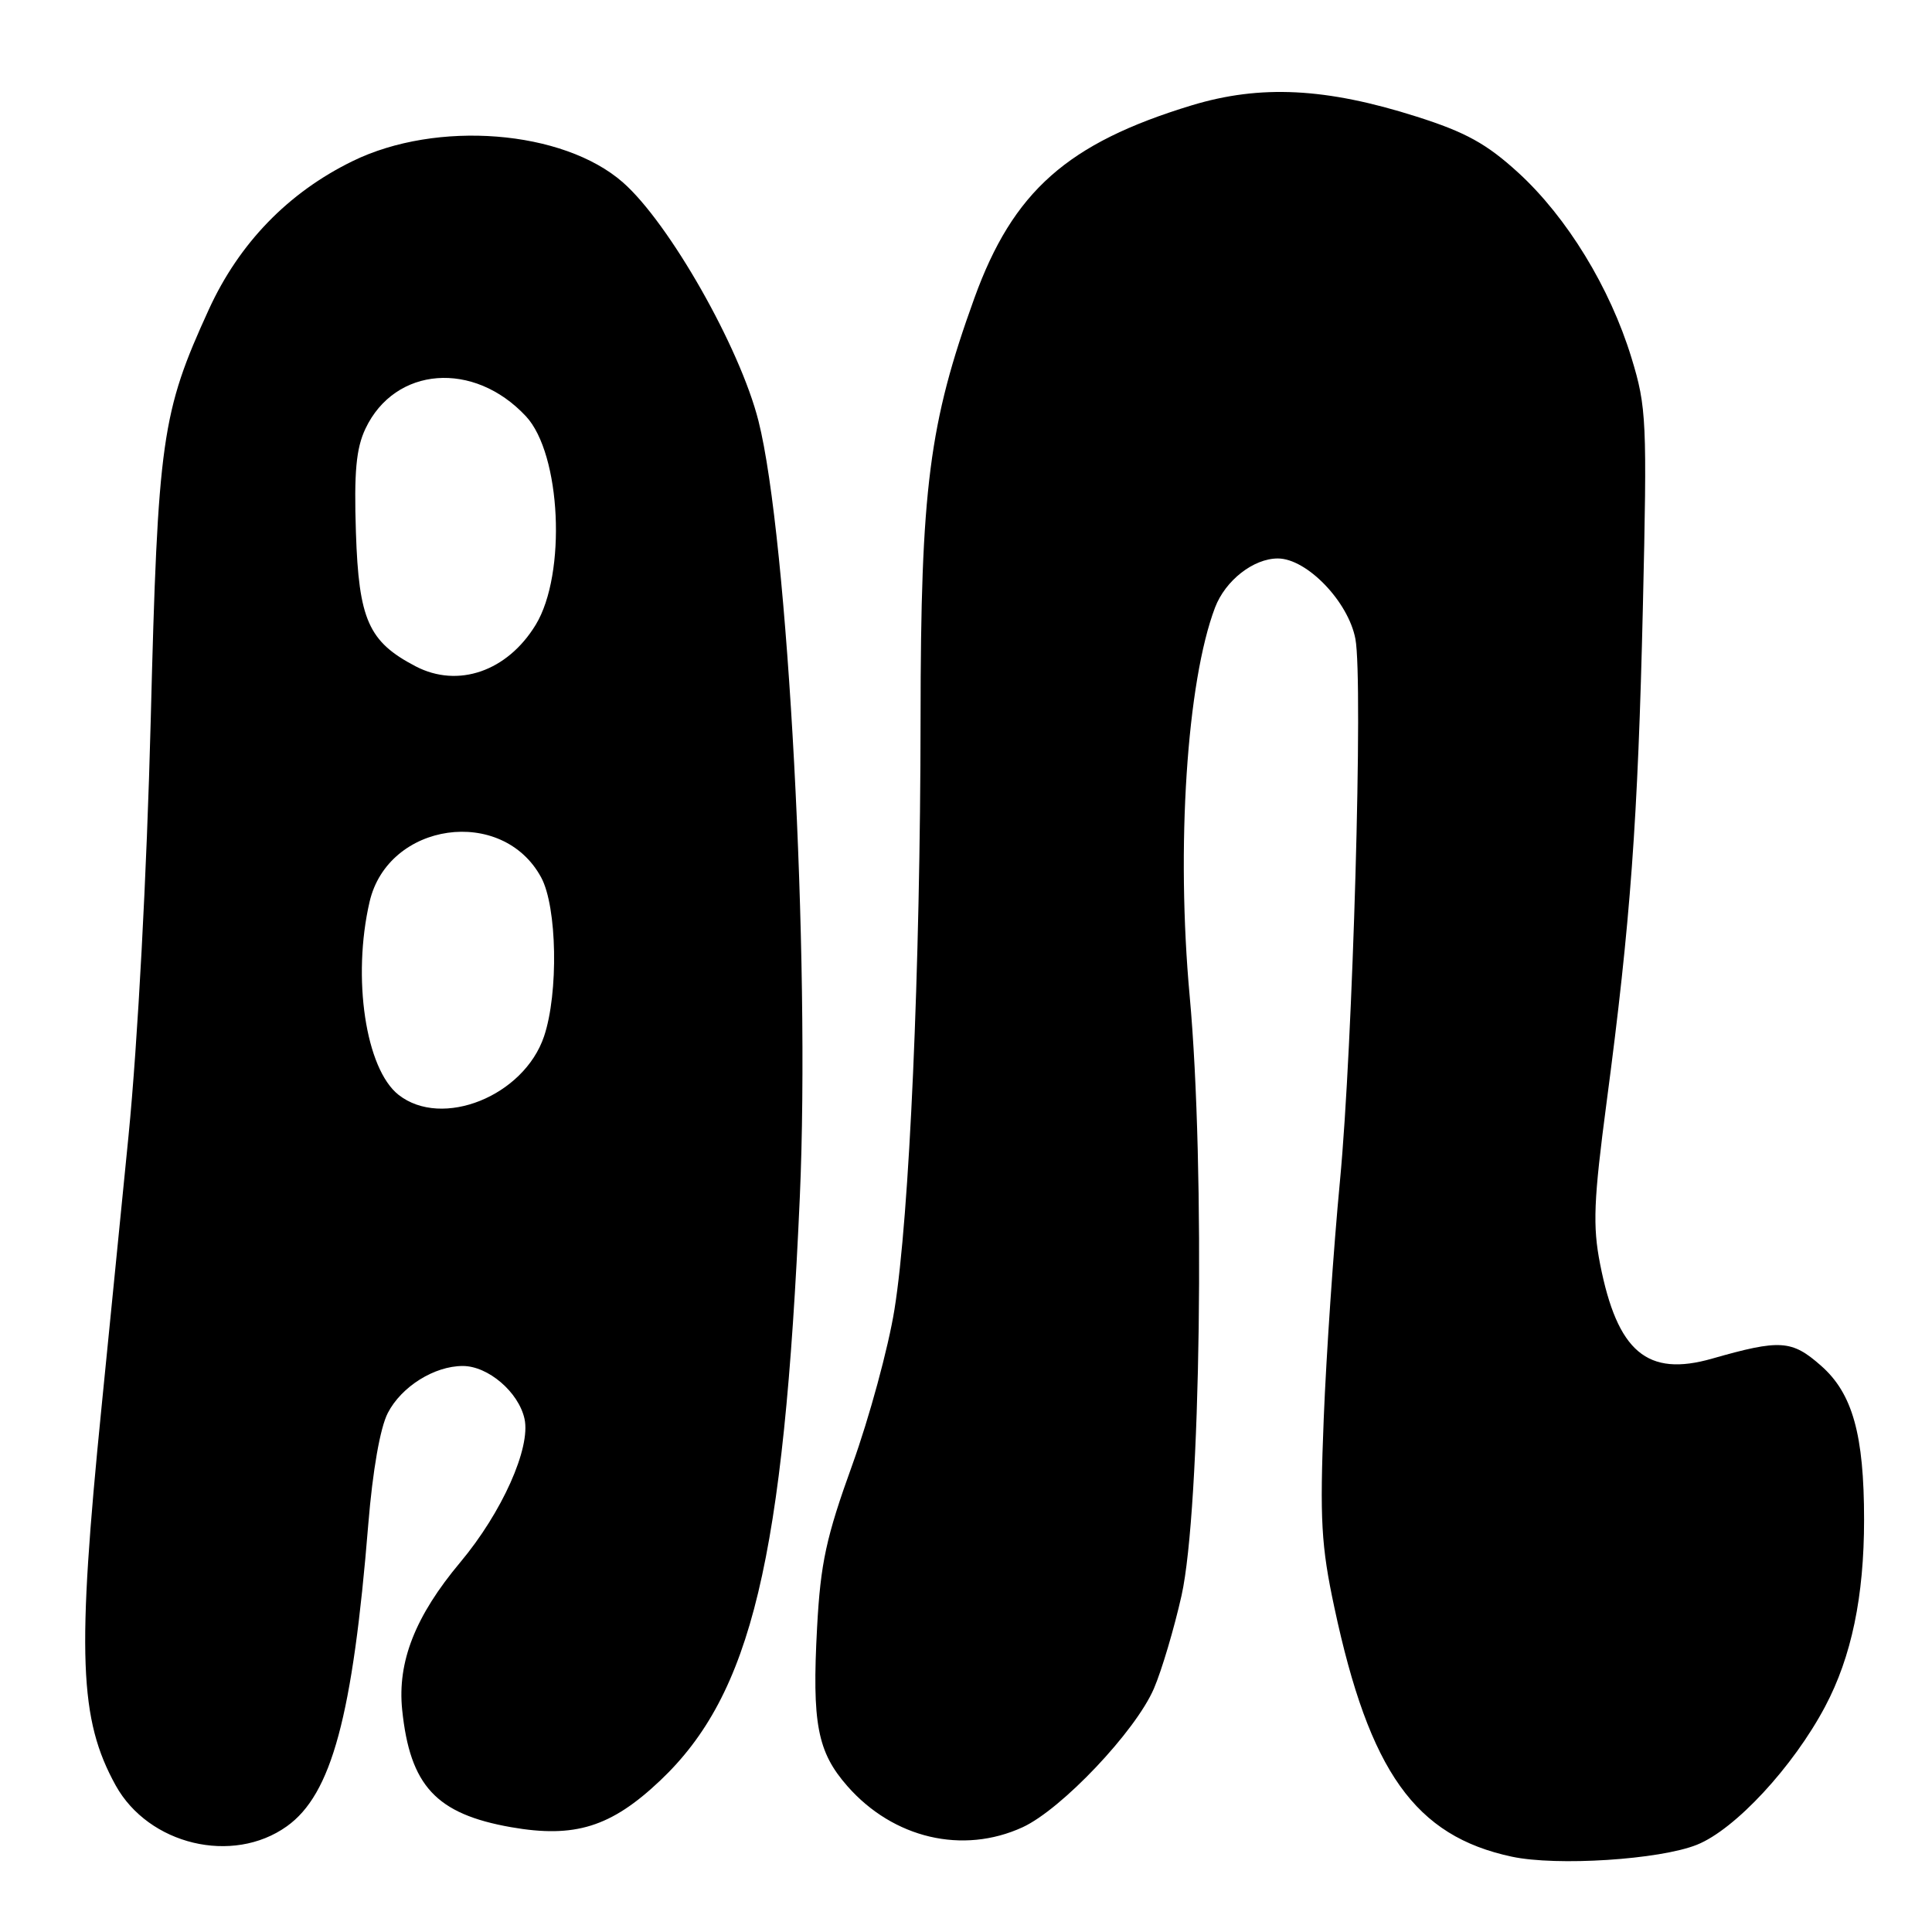 <?xml version="1.0" encoding="UTF-8" standalone="no"?>
<!DOCTYPE svg PUBLIC "-//W3C//DTD SVG 1.1//EN" "http://www.w3.org/Graphics/SVG/1.1/DTD/svg11.dtd" >
<svg xmlns="http://www.w3.org/2000/svg" xmlns:xlink="http://www.w3.org/1999/xlink" version="1.1" viewBox="0 0 256 256">
 <g >
 <path fill="currentColor"
d=" M 224.85 244.44 C 229.90 242.42 237.59 234.13 241.83 226.14 C 245.33 219.56 247.00 211.54 247.00 201.37 C 247.00 190.08 245.47 184.62 241.28 180.95 C 237.42 177.55 235.88 177.45 226.88 180.02 C 218.27 182.49 214.31 179.14 212.02 167.49 C 211.03 162.43 211.16 159.09 212.89 146.00 C 216.05 122.12 217.03 108.73 217.69 80.42 C 218.26 55.74 218.18 53.96 216.18 47.42 C 213.34 38.12 207.63 28.79 201.20 22.90 C 196.99 19.05 194.22 17.52 187.70 15.45 C 175.70 11.63 167.00 11.20 157.90 13.96 C 141.43 18.97 134.23 25.35 129.11 39.50 C 123.11 56.09 122.00 64.73 121.98 95.16 C 121.95 128.48 120.51 161.17 118.52 173.52 C 117.71 178.58 115.19 187.84 112.93 194.11 C 109.47 203.68 108.73 207.11 108.27 215.61 C 107.58 228.37 108.30 232.14 112.29 236.68 C 118.37 243.60 127.57 245.76 135.50 242.12 C 140.67 239.74 150.48 229.38 152.90 223.74 C 153.94 221.32 155.58 215.78 156.56 211.42 C 159.10 200.03 159.72 154.69 157.64 132.00 C 155.83 112.26 157.26 90.34 161.00 80.50 C 162.37 76.91 166.09 74.00 169.32 74.00 C 173.16 74.00 178.67 79.72 179.60 84.67 C 180.64 90.23 179.26 138.57 177.55 156.50 C 176.71 165.30 175.74 179.47 175.40 188.00 C 174.87 201.35 175.06 204.82 176.81 213.00 C 181.45 234.76 187.52 243.29 200.33 246.02 C 206.28 247.29 219.92 246.42 224.85 244.44 Z  M 38.00 242.00 C 43.94 237.77 46.74 227.39 48.80 201.96 C 49.38 194.87 50.37 189.18 51.39 187.22 C 53.19 183.73 57.55 181.00 61.32 181.00 C 64.68 181.00 68.72 184.46 69.50 188.00 C 70.35 191.85 66.51 200.42 60.99 207.01 C 55.02 214.14 52.64 220.19 53.29 226.56 C 54.33 236.63 57.79 240.36 67.71 242.11 C 76.16 243.59 80.96 242.10 87.47 235.94 C 99.58 224.48 103.85 206.68 105.98 158.63 C 107.38 127.03 104.40 71.17 100.50 55.77 C 98.04 46.03 88.67 29.55 82.54 24.17 C 74.61 17.21 57.87 15.89 46.72 21.35 C 38.18 25.52 31.68 32.24 27.67 41.01 C 21.41 54.70 20.92 58.12 19.97 95.50 C 19.45 115.72 18.26 138.01 17.03 150.50 C 15.89 162.05 14.28 178.25 13.45 186.50 C 10.17 219.26 10.49 227.82 15.33 236.58 C 19.70 244.45 30.82 247.12 38.00 242.00 Z  M 52.81 145.07 C 48.45 141.64 46.64 129.58 48.97 119.50 C 51.42 108.91 66.58 106.76 71.71 116.27 C 73.82 120.16 74.02 131.58 72.09 137.32 C 69.42 145.24 58.57 149.60 52.81 145.07 Z  M 55.07 88.29 C 48.83 85.03 47.54 82.13 47.16 70.52 C 46.90 62.55 47.19 59.40 48.43 56.79 C 52.34 48.56 62.78 47.75 69.69 55.16 C 74.34 60.14 75.09 76.03 70.99 82.78 C 67.23 88.96 60.69 91.22 55.07 88.29 Z "/>
</g>
</svg>